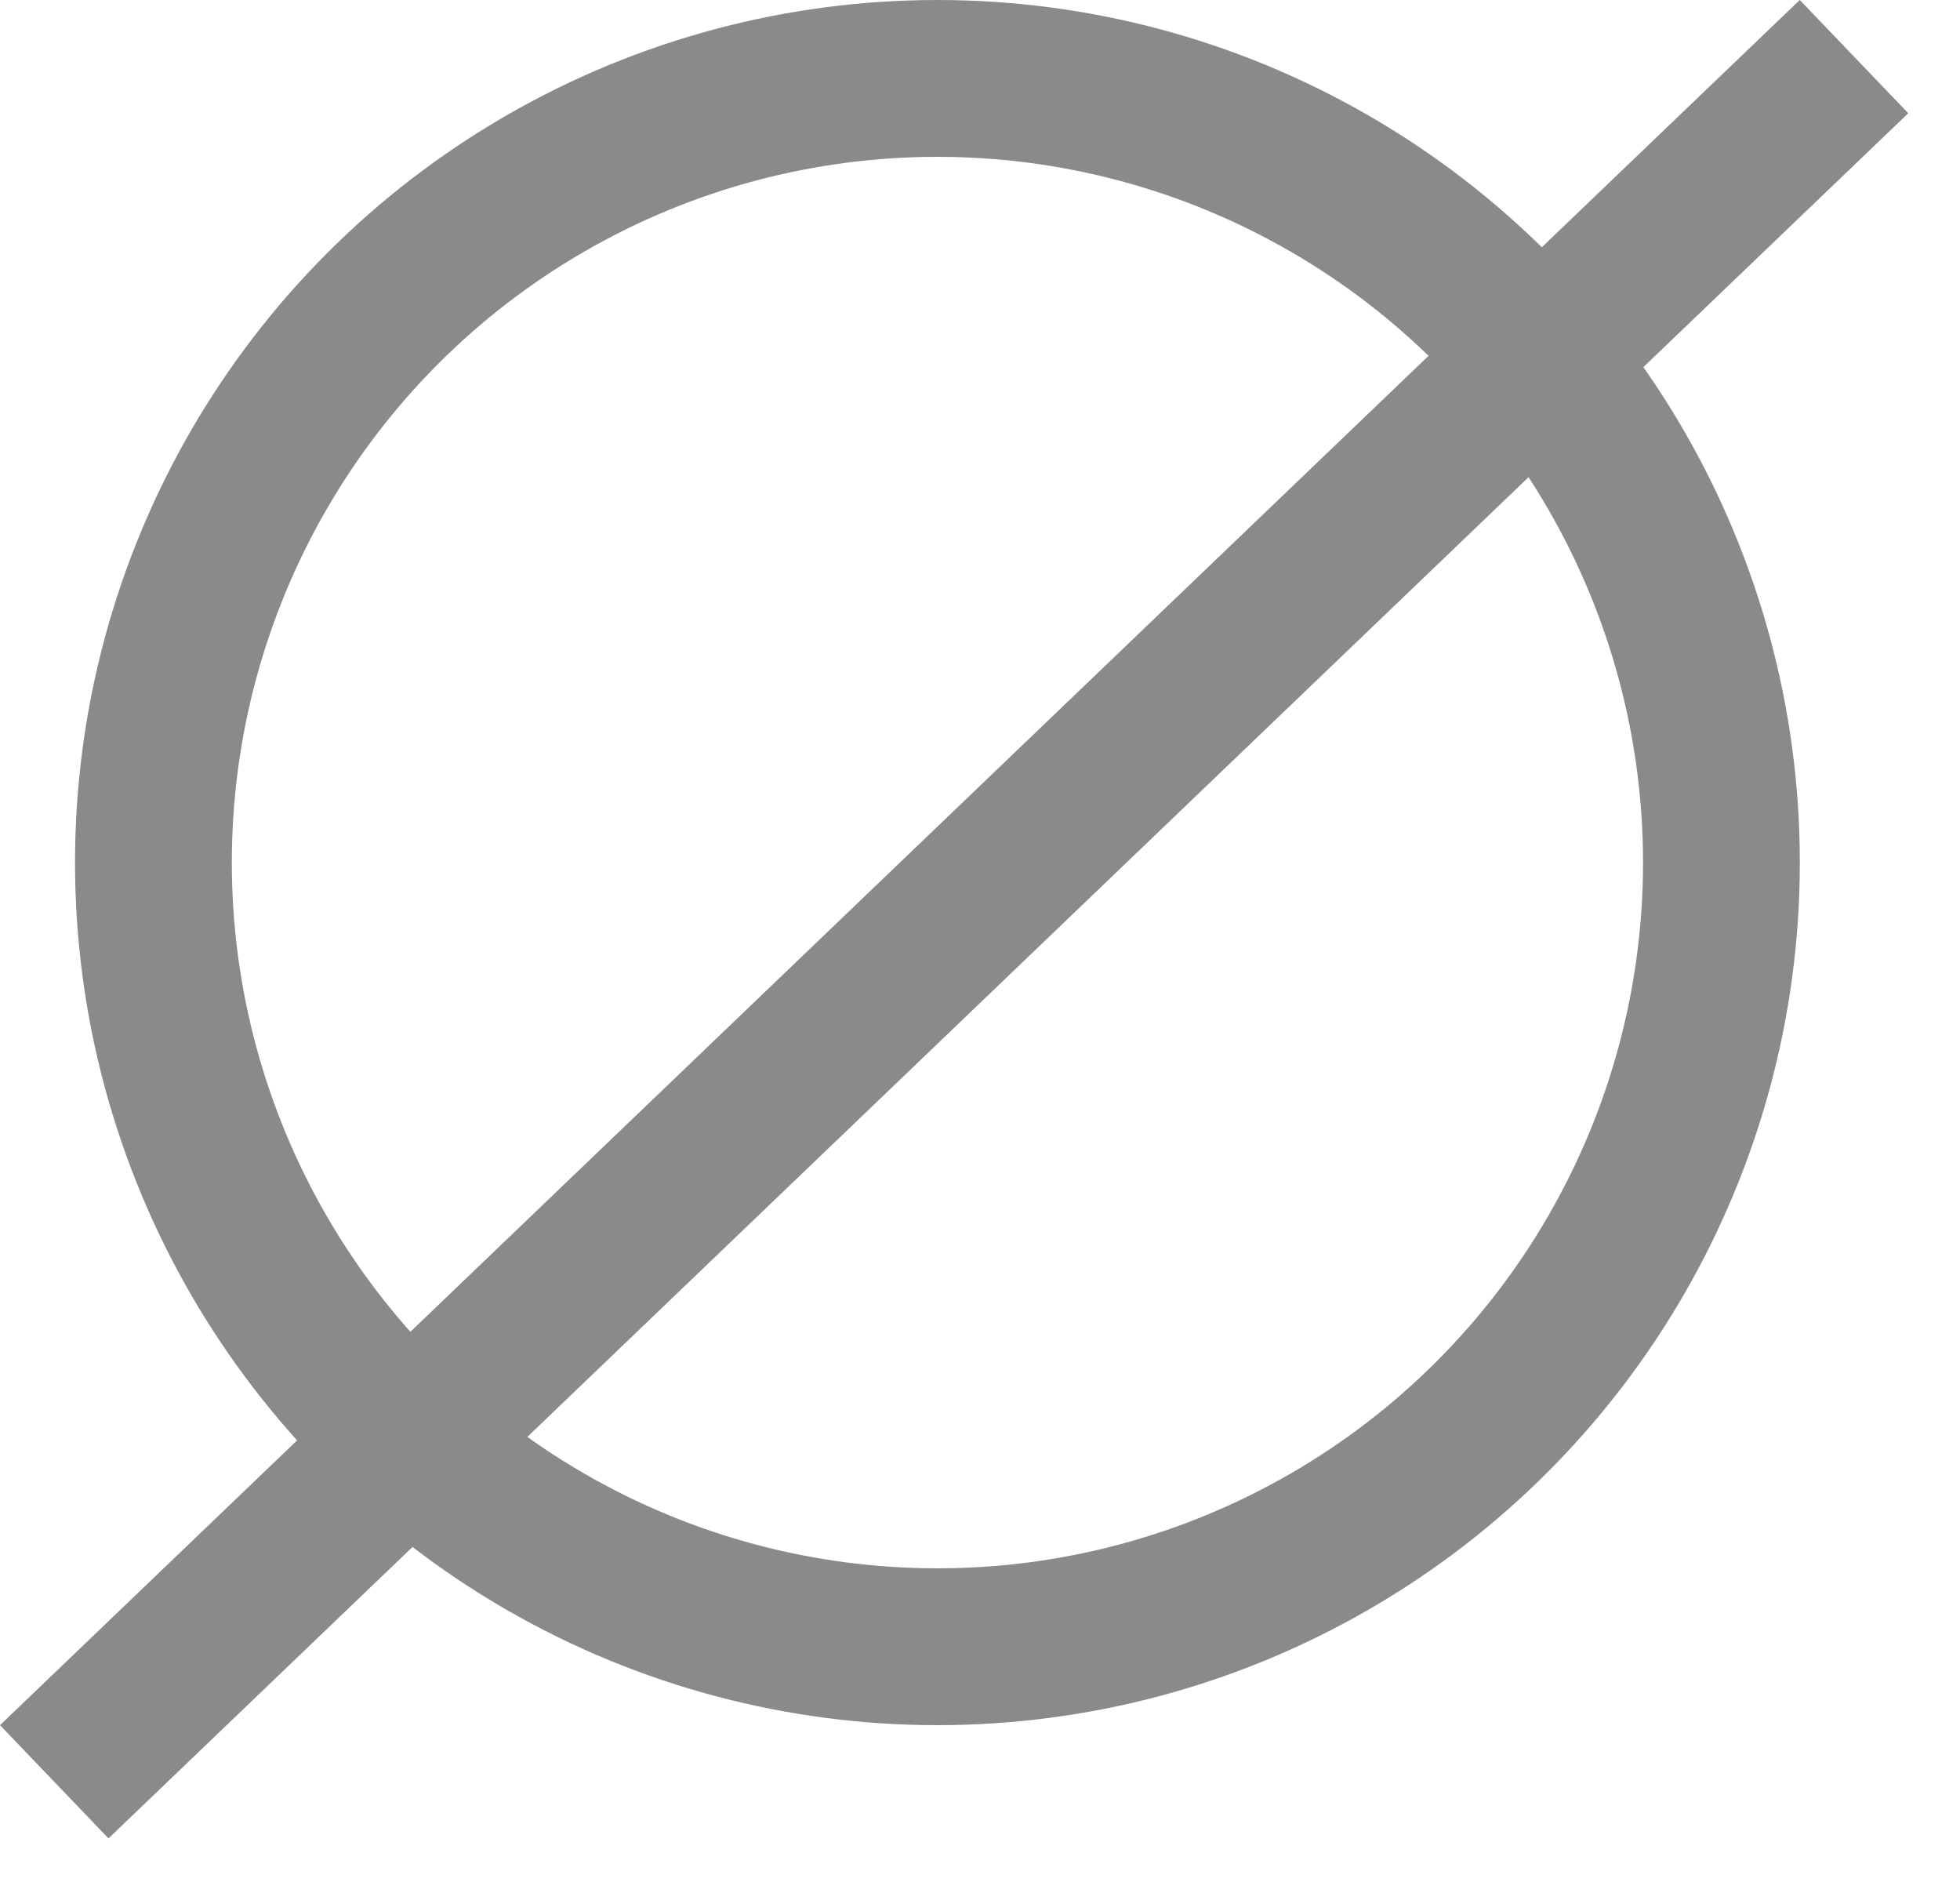 <svg width="25" height="24" viewBox="0 0 25 24" fill="none" xmlns="http://www.w3.org/2000/svg">
<circle cx="11.957" cy="11" r="10" stroke="#8A8A8A" stroke-width="2"/>
<line x1="23.648" y1="0.722" x2="0.692" y2="22.722" stroke="#8A8A8A" stroke-width="2"/>
</svg>

